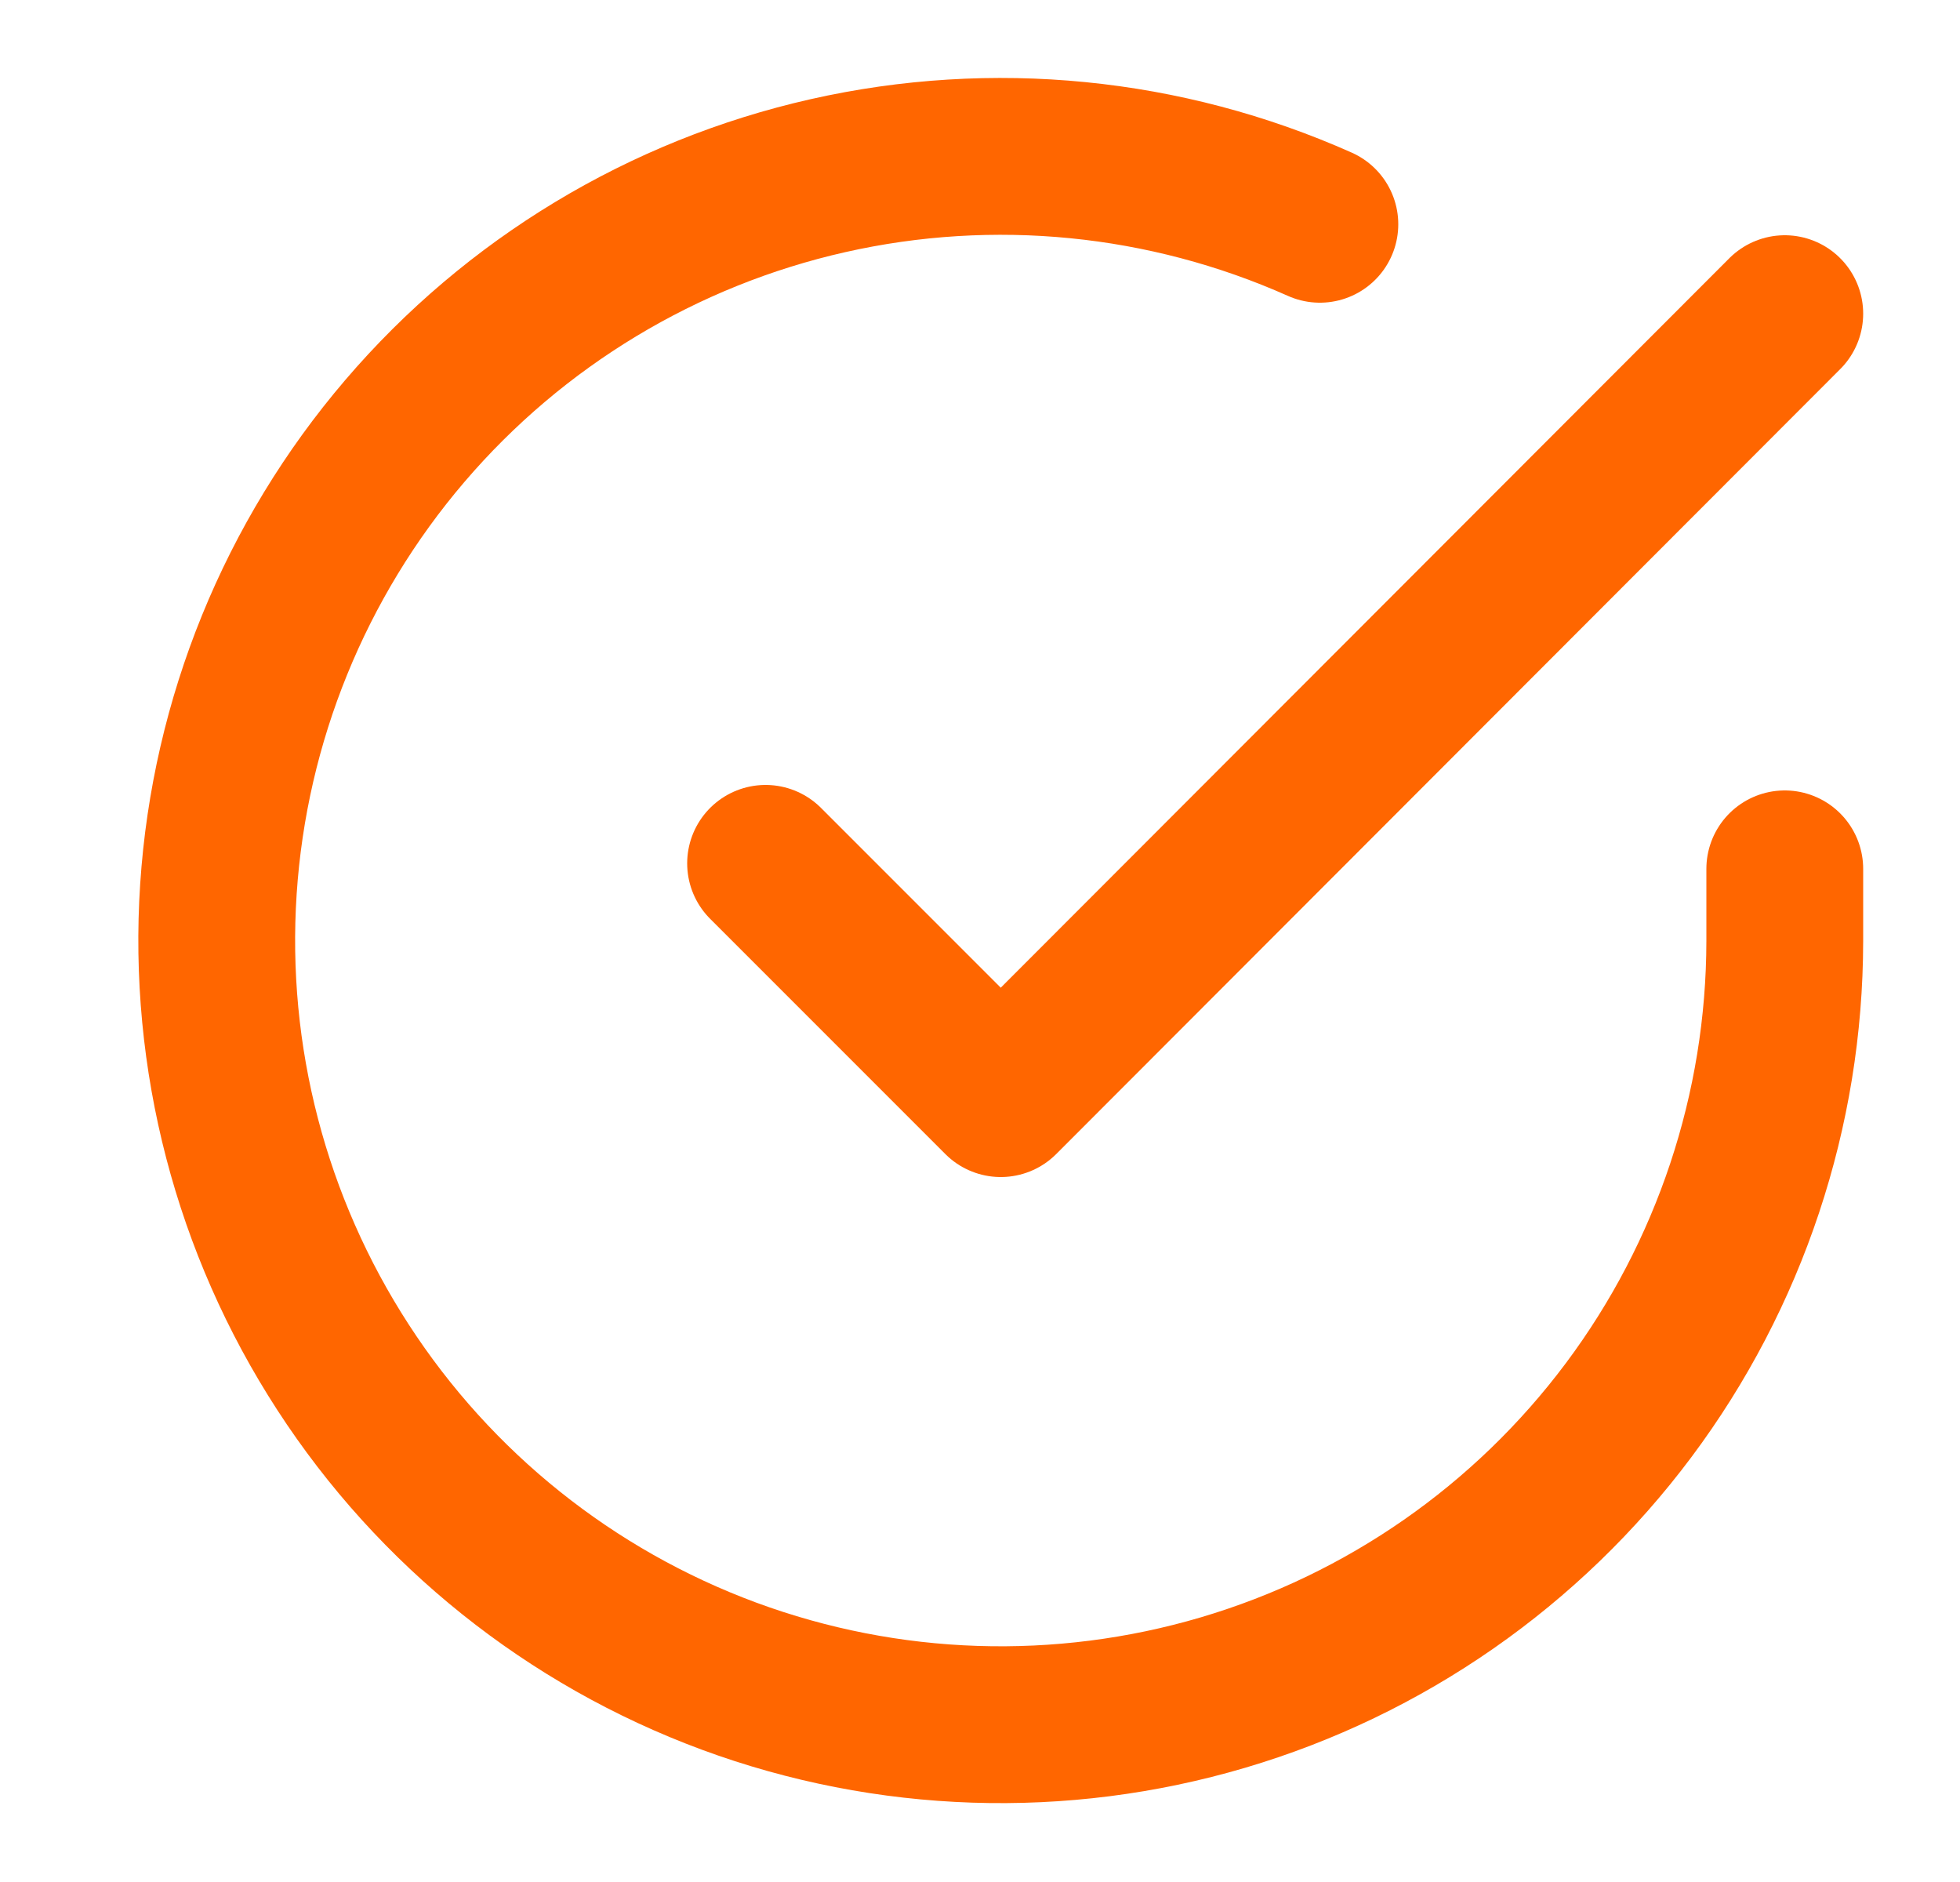 <svg width="25" height="24" viewBox="0 0 25 24" fill="none" xmlns="http://www.w3.org/2000/svg">
  <path
    d="M22.765 11.08V12C22.763 14.156 22.065 16.255 20.774 17.982C19.483 19.709 17.668 20.973 15.6 21.584C13.532 22.195 11.322 22.122 9.299 21.375C7.276 20.627 5.549 19.246 4.376 17.437C3.202 15.628 2.644 13.488 2.786 11.336C2.928 9.185 3.762 7.136 5.163 5.497C6.564 3.858 8.457 2.715 10.561 2.24C12.664 1.765 14.865 1.982 16.835 2.86"
    stroke="#FF6600"
    stroke-width="2"
    stroke-linecap="round"
    stroke-linejoin="round"
  />
  <path d="M22.765 4L12.765 14.01L9.765 11.01" stroke="#FF6600" stroke-width="2" stroke-linecap="round" stroke-linejoin="round" />
</svg>
